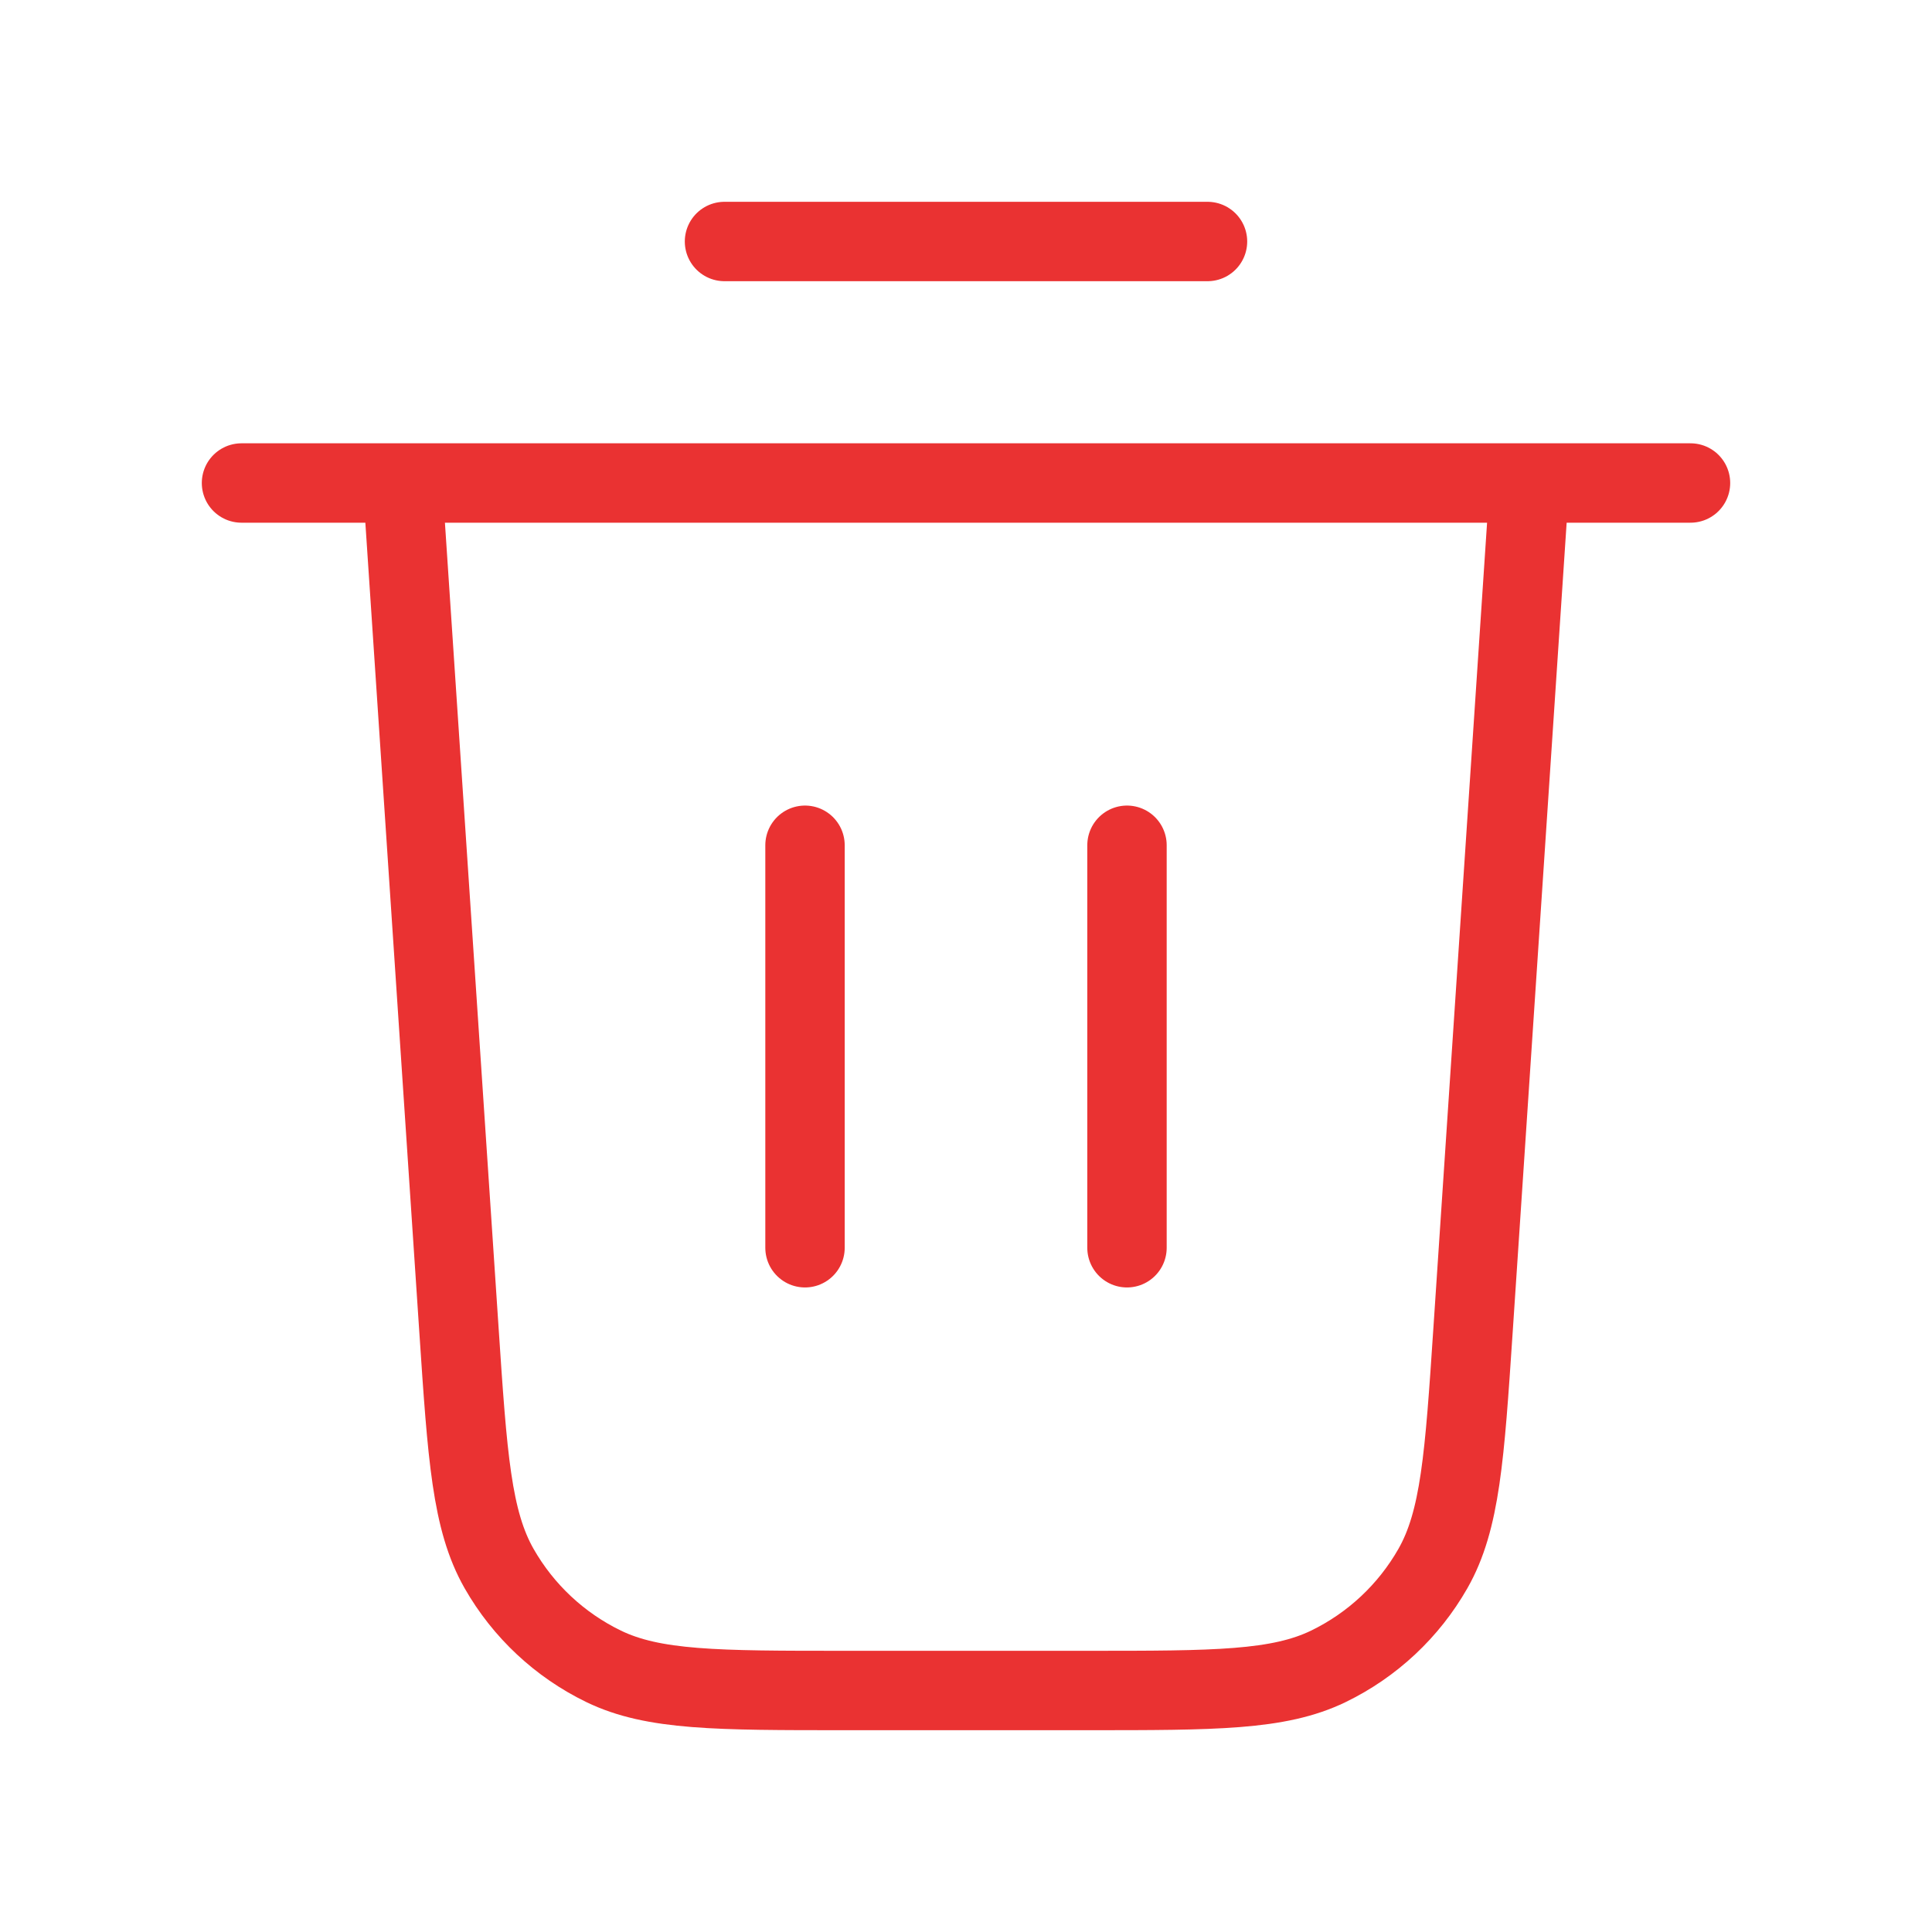 <svg width="73" height="73" viewBox="0 0 73 73" fill="none" xmlns="http://www.w3.org/2000/svg">
<path d="M27.375 9.125H45.625M9.125 18.25H63.875M57.792 18.25L55.659 50.246C55.339 55.047 55.178 57.447 54.142 59.267C53.229 60.869 51.852 62.157 50.193 62.962C48.308 63.875 45.902 63.875 41.091 63.875H31.909C27.098 63.875 24.692 63.875 22.807 62.962C21.148 62.157 19.771 60.869 18.858 59.267C17.822 57.447 17.661 55.047 17.341 50.246L15.208 18.25M30.417 31.938V47.146M42.583 31.938V47.146" stroke="#EA3232" stroke-width="3" stroke-linecap="round" stroke-linejoin="round"/>
</svg>
